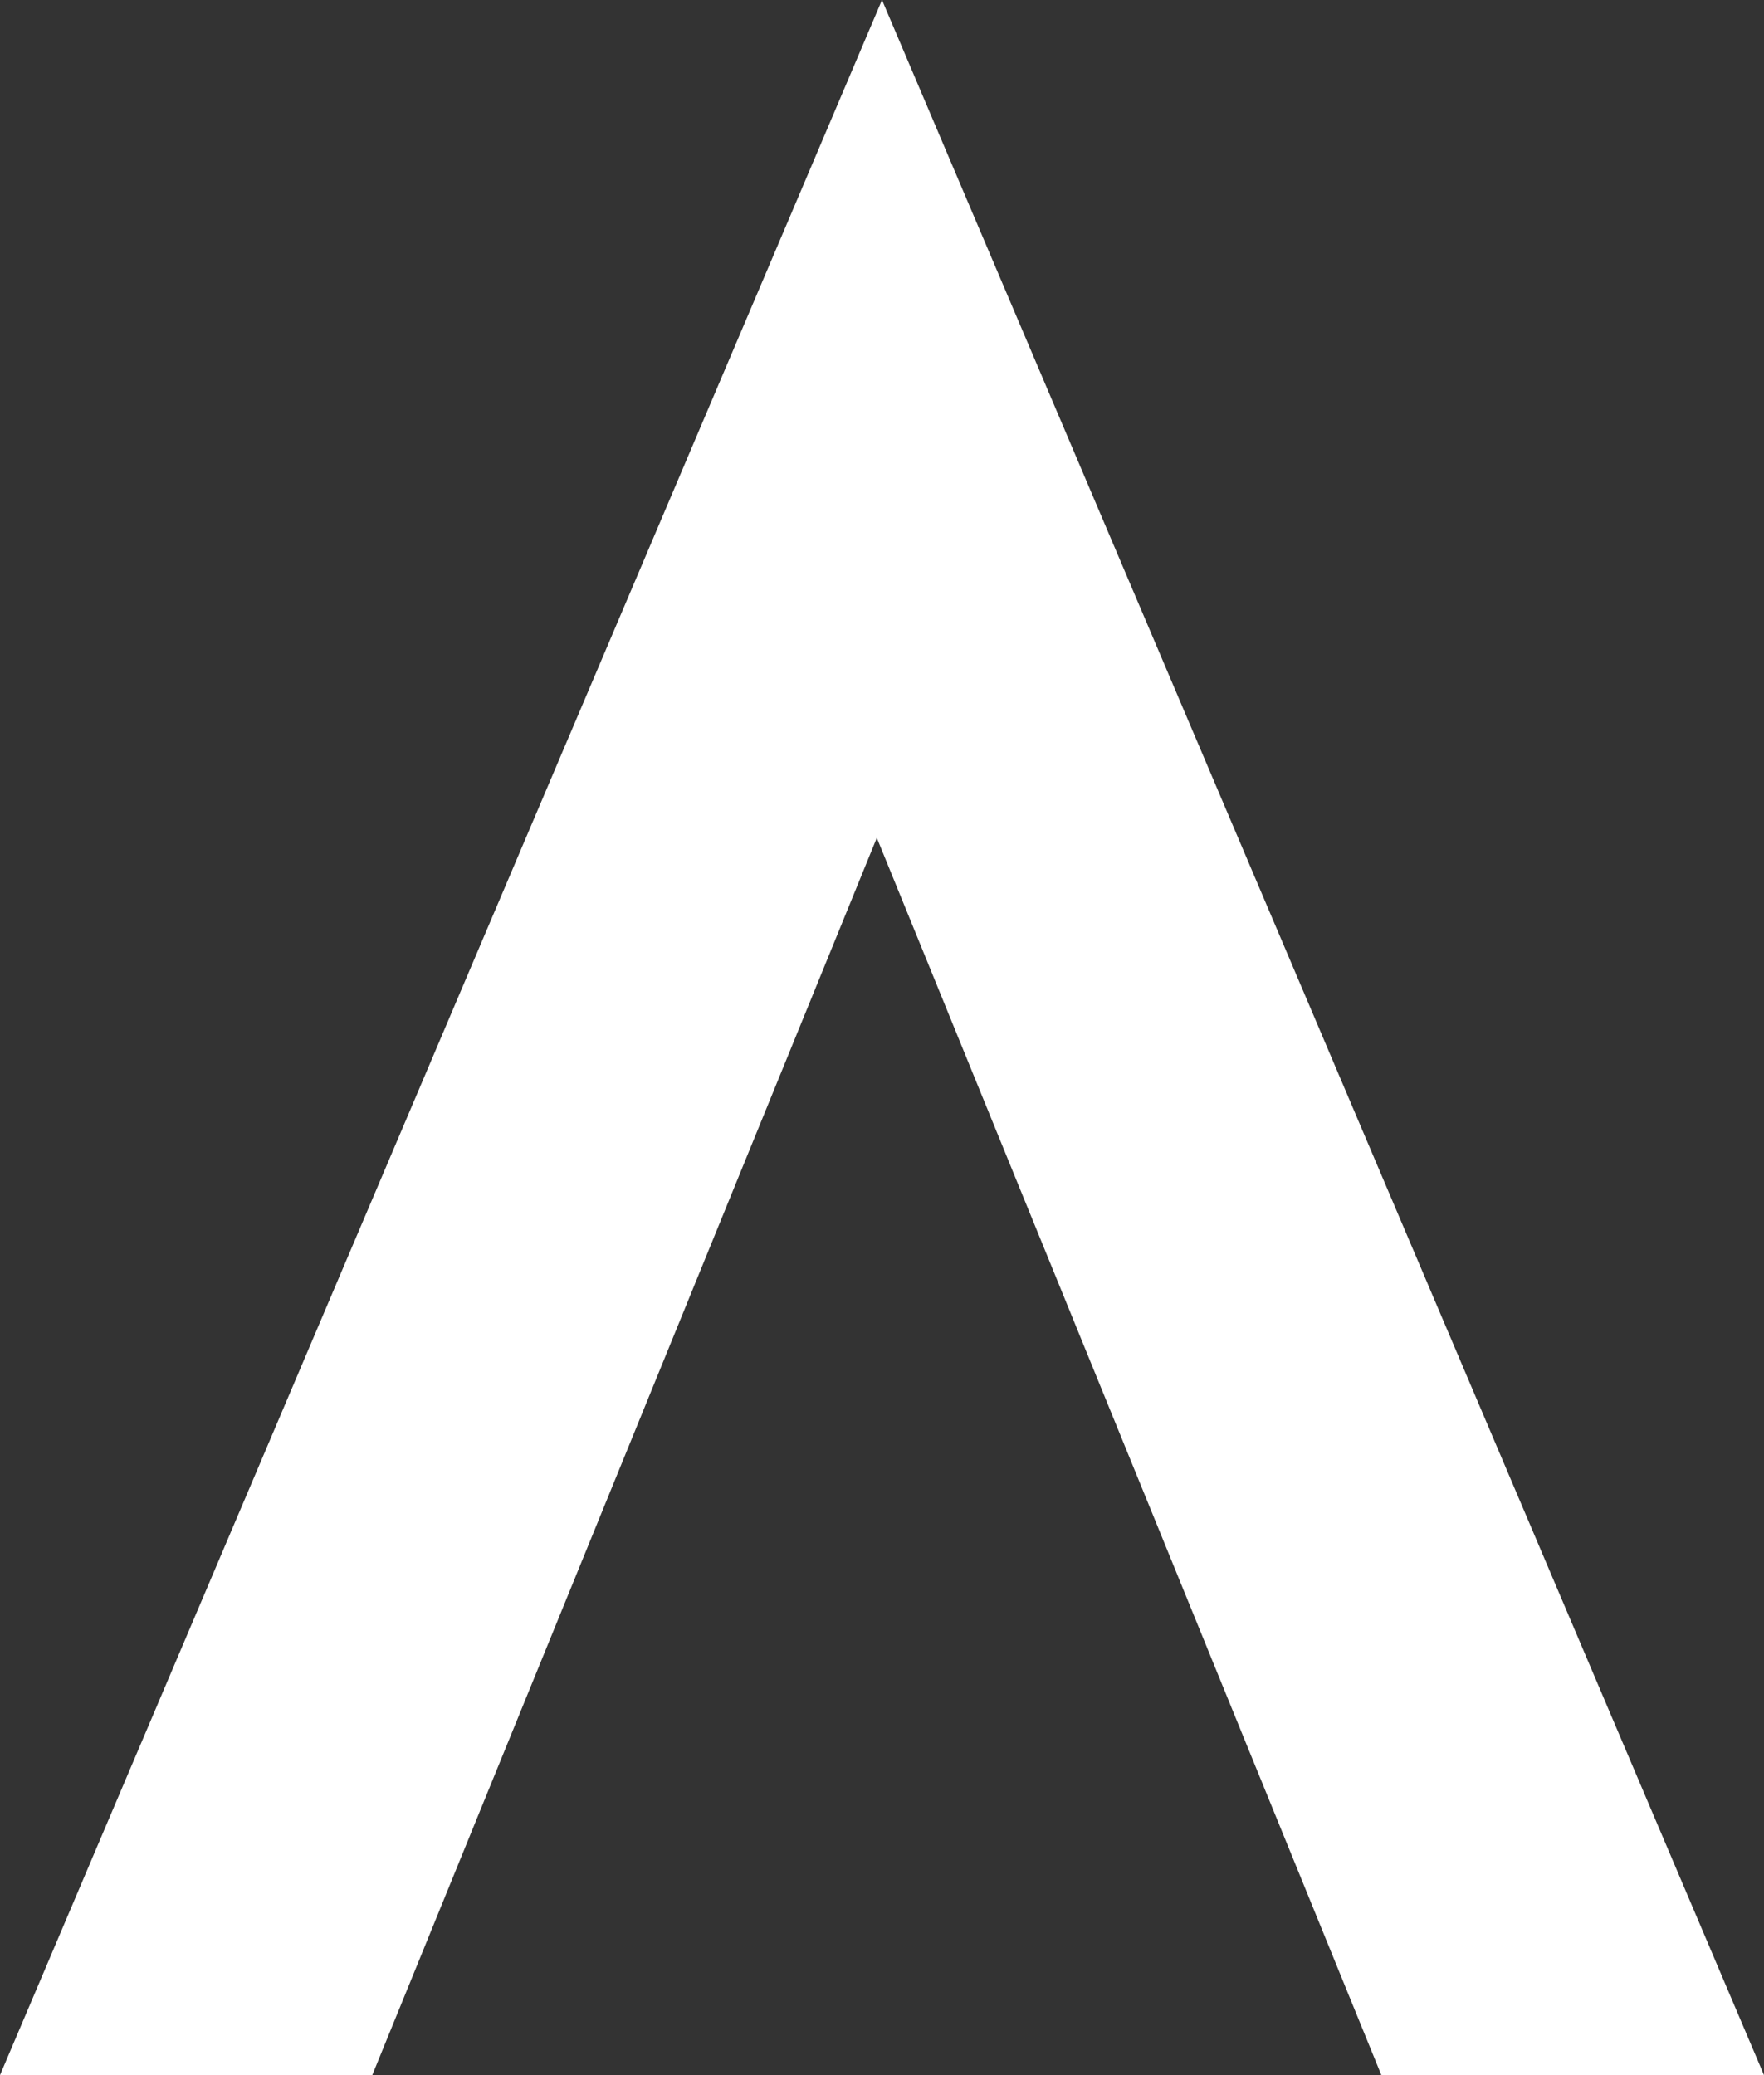 <?xml version="1.0" encoding="UTF-8"?>
<svg width="136px" height="160px" viewBox="0 0 136 160" version="1.1" xmlns="http://www.w3.org/2000/svg" xmlns:xlink="http://www.w3.org/1999/xlink">
    <rect x="0" y="0" width="136" height="160" fill="#333333" stroke="none"/>
    <title>Airon</title>
    <g stroke="none" stroke-width="1" fill="none" fill-rule="evenodd">
        <g id="logoa" fill-rule="nonzero" fill="#ffffff">
            <polyline id="Shape" points="67.6 64.6 67.6 64.6 28.7 160 0 160 68 0 136 160 106.5 160 67.6 64.6 106.5 160"></polyline>
        </g>
    </g>
</svg>